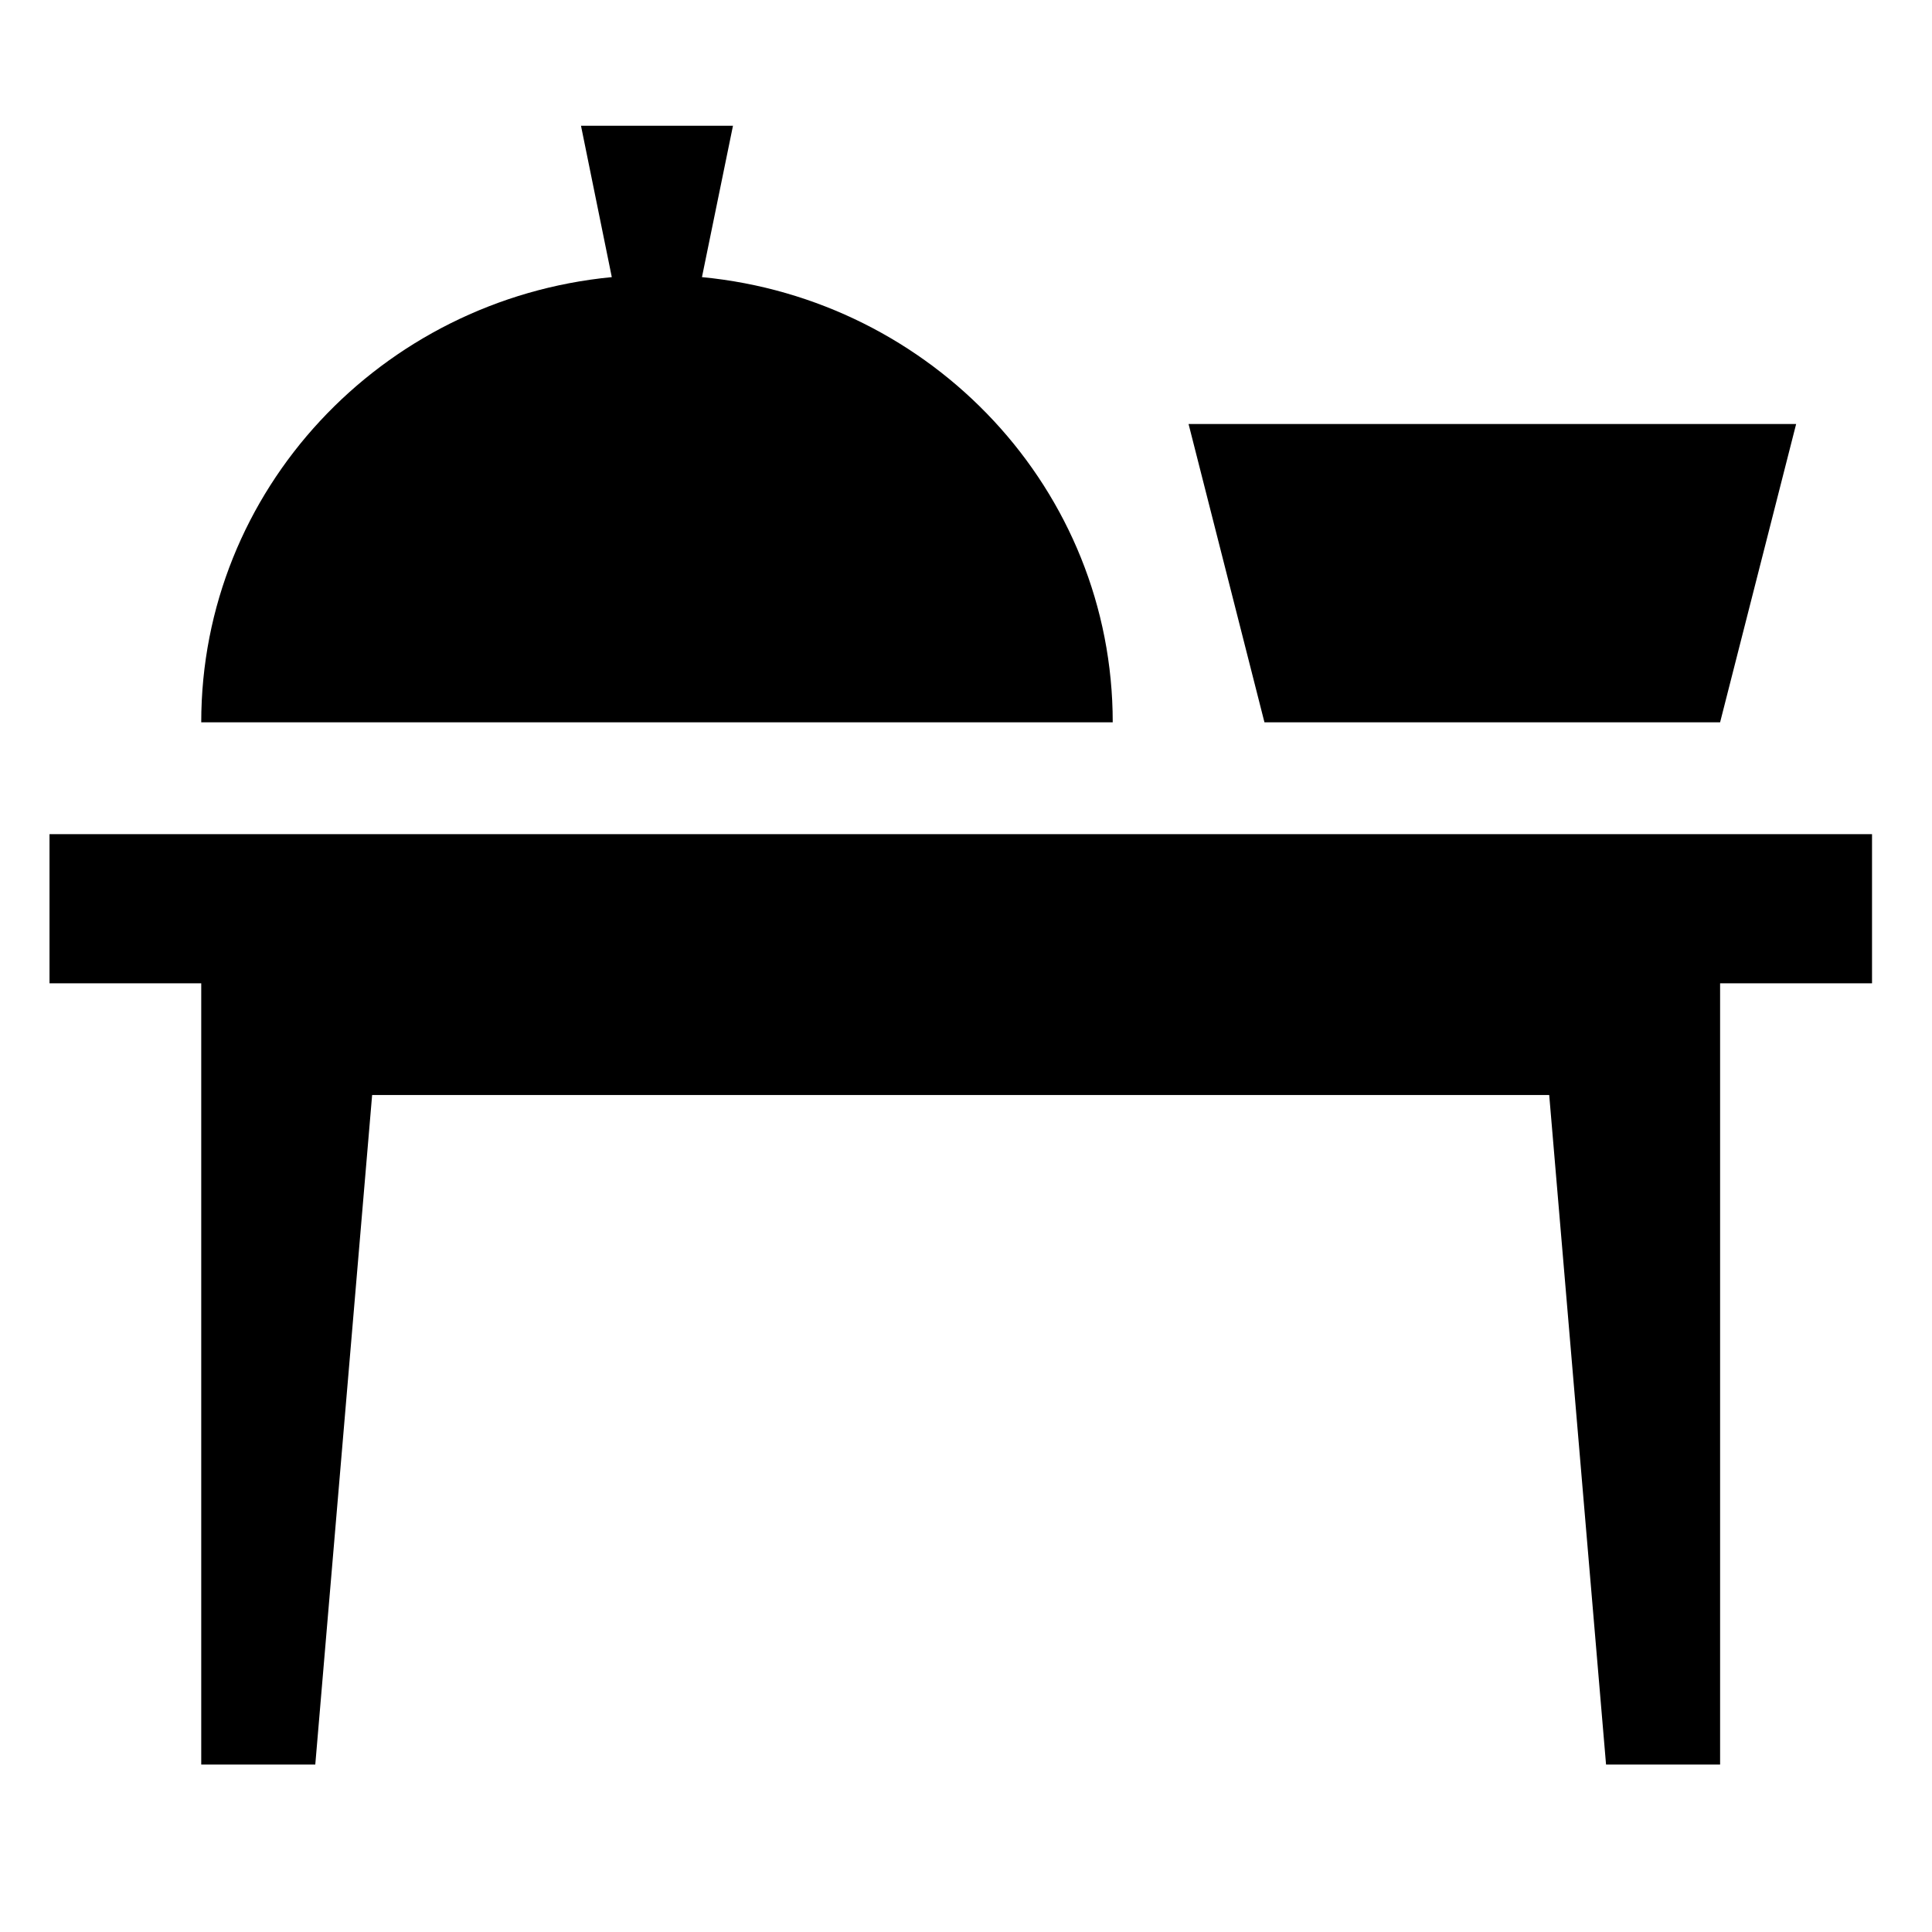 <svg xmlns="http://www.w3.org/2000/svg" xmlns:xlink="http://www.w3.org/1999/xlink" width="50" zoomAndPan="magnify" viewBox="0 0 37.5 37.5" height="50" preserveAspectRatio="xMidYMid meet" version="1.0"><defs><clipPath id="1981d5d123"><path d="M 0.883 16 L 36.41 16 L 36.41 34.25 L 0.883 34.25 Z M 0.883 16 " clip-rule="nonzero"/></clipPath><clipPath id="45c7c1f104"><path d="M 3 2.426 L 22 2.426 L 22 15 L 3 15 Z M 3 2.426 " clip-rule="nonzero"/></clipPath></defs><g clip-path="url(#1981d5d123)"><path fill="#000000" d="M 36.336 16.191 L 0.961 16.191 L 0.961 19.086 L 3.906 19.086 L 3.906 34.281 L 6.117 34.281 L 7.223 21.254 L 30.07 21.254 L 31.176 34.281 L 33.387 34.281 L 33.387 19.086 L 36.336 19.086 Z M 36.336 16.191 " fill-opacity="1" fill-rule="nonzero"/></g><g clip-path="url(#45c7c1f104)"><path fill="#000000" d="M 13.625 5.379 L 14.227 2.441 L 11.277 2.441 L 11.875 5.379 C 7.402 5.809 3.906 9.512 3.906 14.02 L 21.598 14.02 C 21.598 9.512 18.102 5.809 13.625 5.379 Z M 13.625 5.379 " fill-opacity="1" fill-rule="nonzero"/></g><path fill="#000000" d="M 33.387 14.02 L 34.863 8.23 L 23.07 8.23 L 24.543 14.02 Z M 33.387 14.02 " fill-opacity="1" fill-rule="nonzero"/></svg>